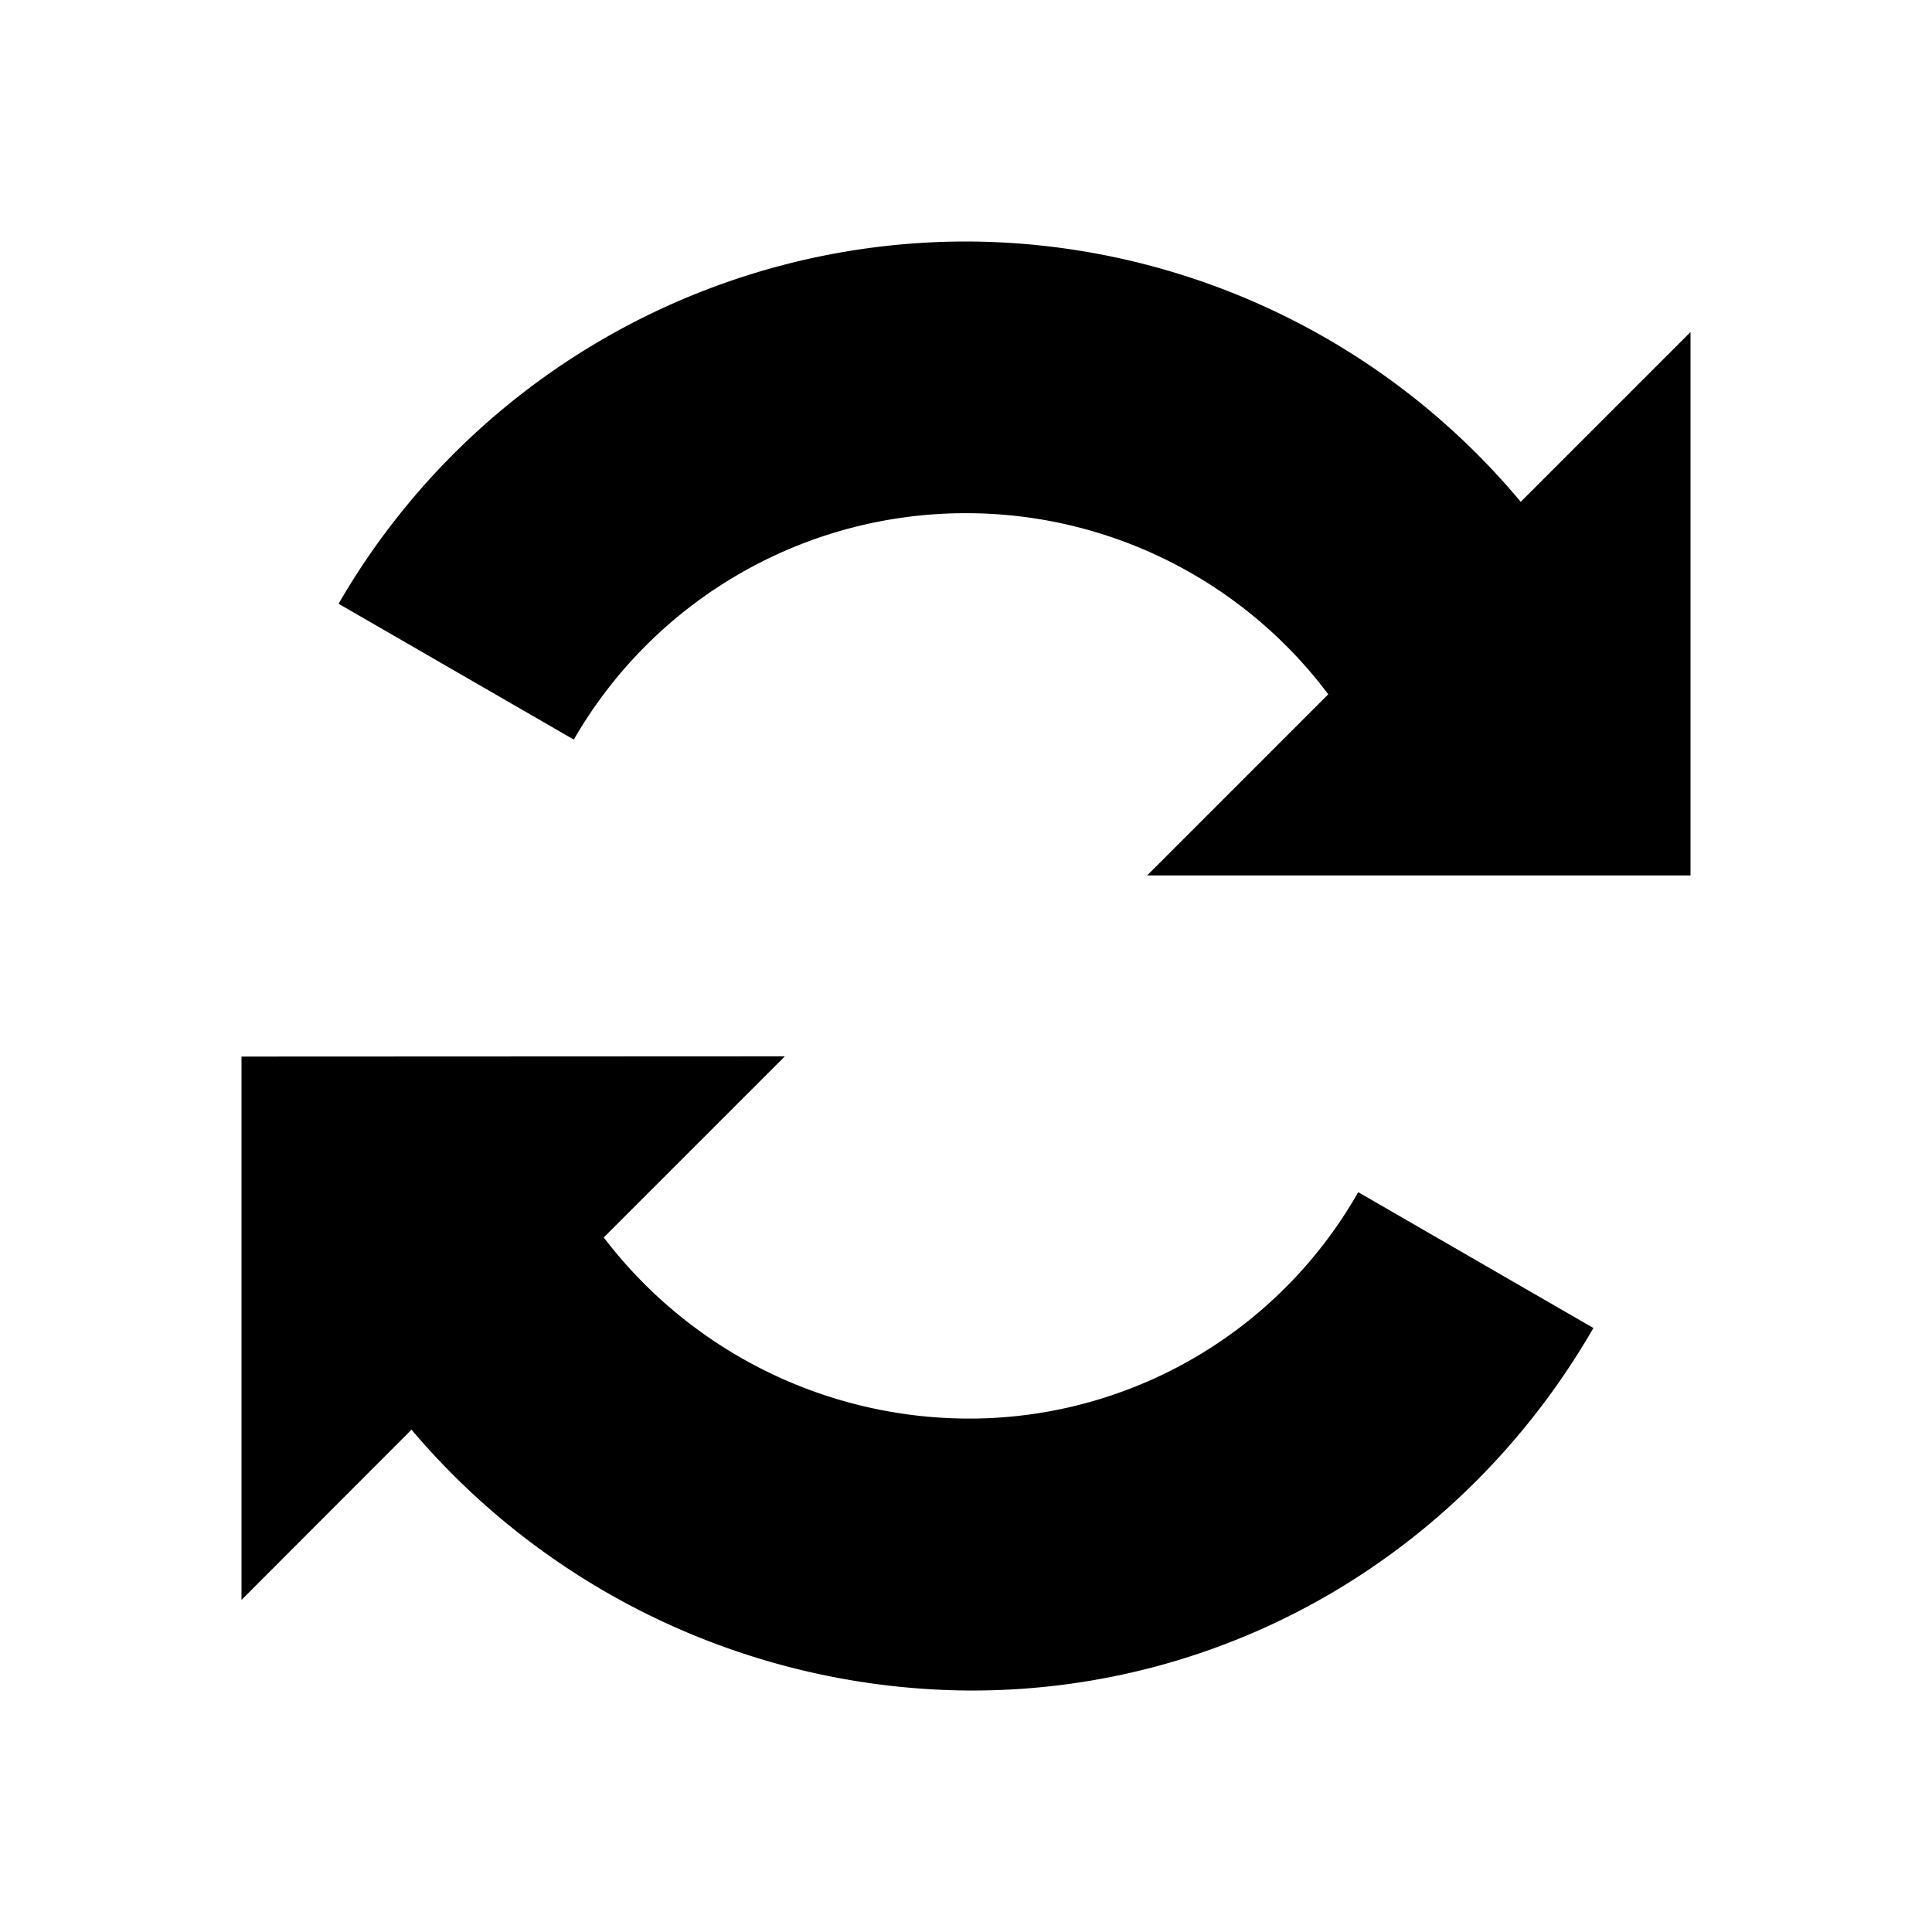 <svg xmlns="http://www.w3.org/2000/svg" width="16" height="16"><path d="M8 2a6.004 6.004 0 0 0-5.196 3l1.948 1.125A3.745 3.745 0 0 1 8 4.25c1.19 0 2.297.562 3 1.5l-1.5 1.5H14v-4.5l-1.406 1.406A5.997 5.997 0 0 0 8 2zM2 8.75v4.5l1.408-1.41A6.1 6.1 0 0 0 8 14c2.16.018 4.116-1.132 5.196-3.002l-1.948-1.125A3.705 3.705 0 0 1 8 11.748a3.808 3.808 0 0 1-3-1.5l1.5-1.5z"/></svg>
